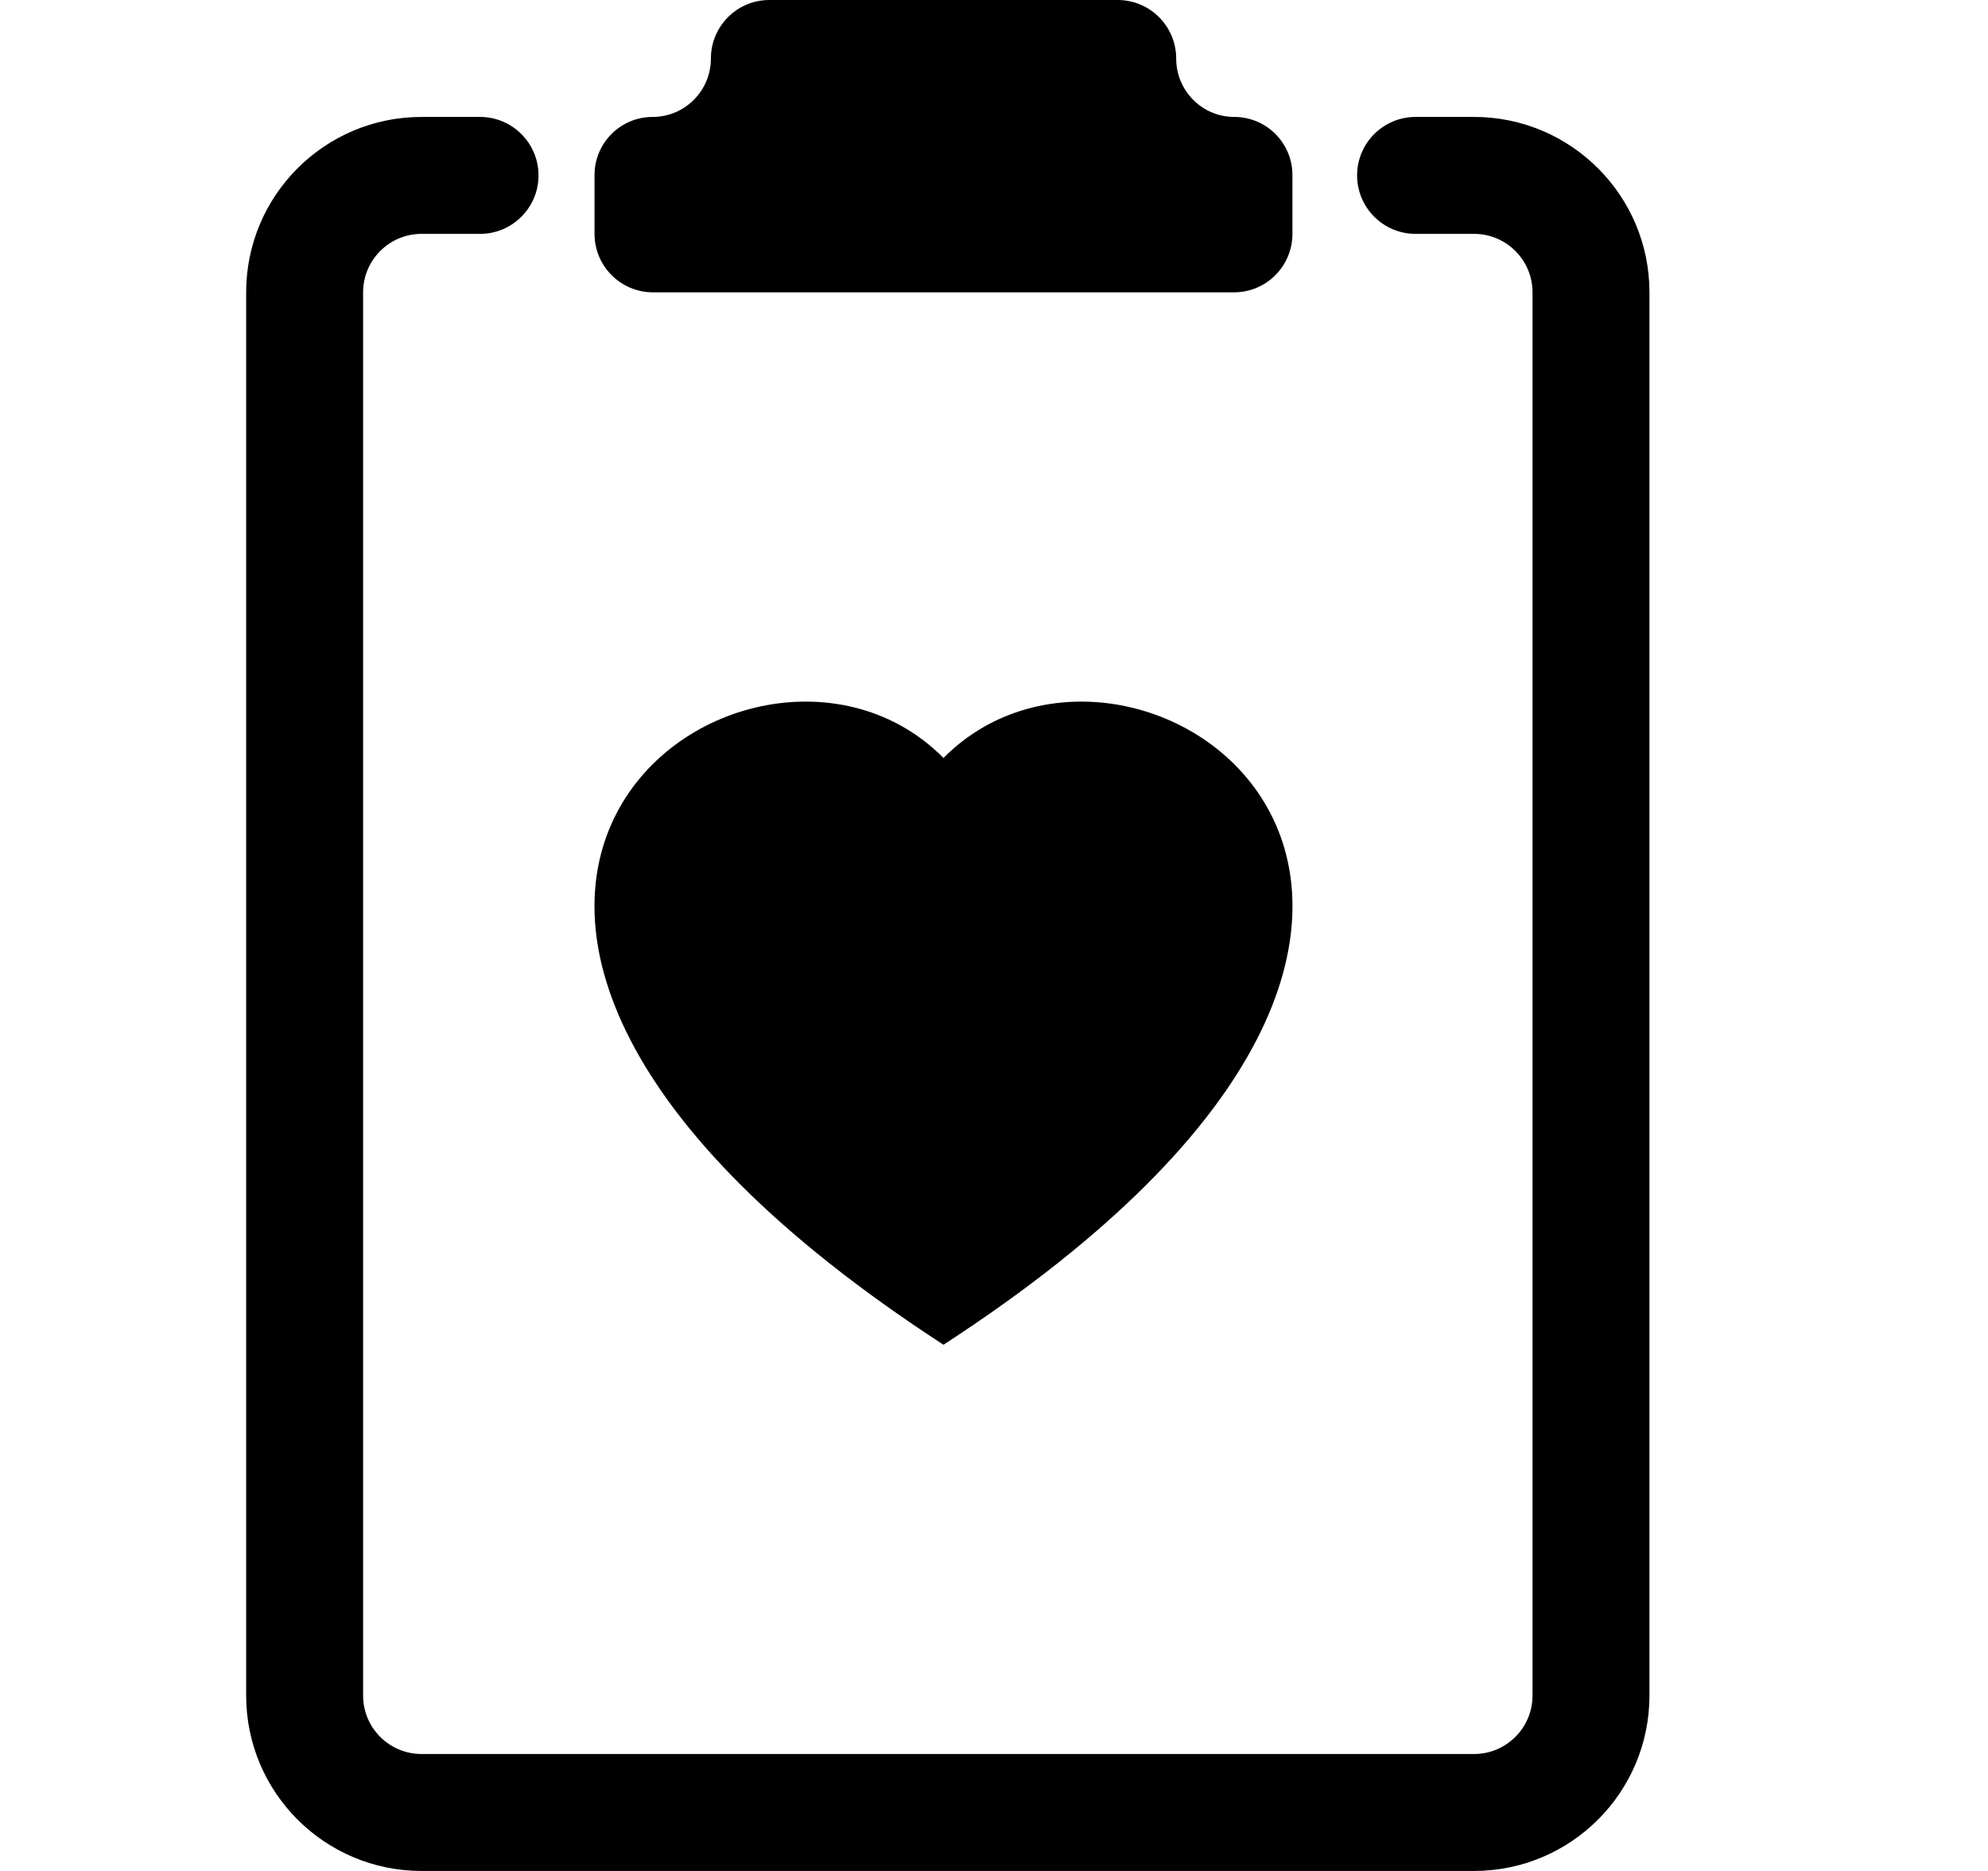 <svg width="17" height="16" viewBox="0 0 17 16" fill="none" xmlns="http://www.w3.org/2000/svg">
<path d="M10.058 0.501C10.058 0.225 9.834 0 9.558 0H6.579C6.302 0 6.079 0.225 6.079 0.501C6.079 0.776 5.856 1 5.581 1C5.306 1 5.084 1.223 5.084 1.497V2C5.084 2.276 5.308 2.5 5.584 2.5H10.552C10.829 2.5 11.052 2.276 11.052 2V1.497C11.052 1.223 10.83 1 10.555 1C10.28 1 10.058 0.776 10.058 0.501Z" fill="black"/>
<path d="M3.605 2C3.329 2 3.105 2.224 3.105 2.5V14.5C3.105 14.776 3.329 15 3.605 15H12.605C12.881 15 13.105 14.776 13.105 14.5V2.5C13.105 2.224 12.881 2 12.605 2H12.105C11.829 2 11.605 1.776 11.605 1.5C11.605 1.224 11.829 1 12.105 1H12.605C13.433 1 14.105 1.672 14.105 2.5V14.5C14.105 15.328 13.433 16 12.605 16H3.605C2.776 16 2.105 15.328 2.105 14.5V2.5C2.105 1.672 2.776 1 3.605 1H4.105C4.381 1 4.605 1.224 4.605 1.5C4.605 1.776 4.381 2 4.105 2H3.605Z" fill="black"/>
<path d="M8.068 6.482C9.724 4.809 13.863 7.736 8.068 11.5C2.273 7.736 6.412 4.809 8.068 6.482Z" fill="black"/>
</svg>
